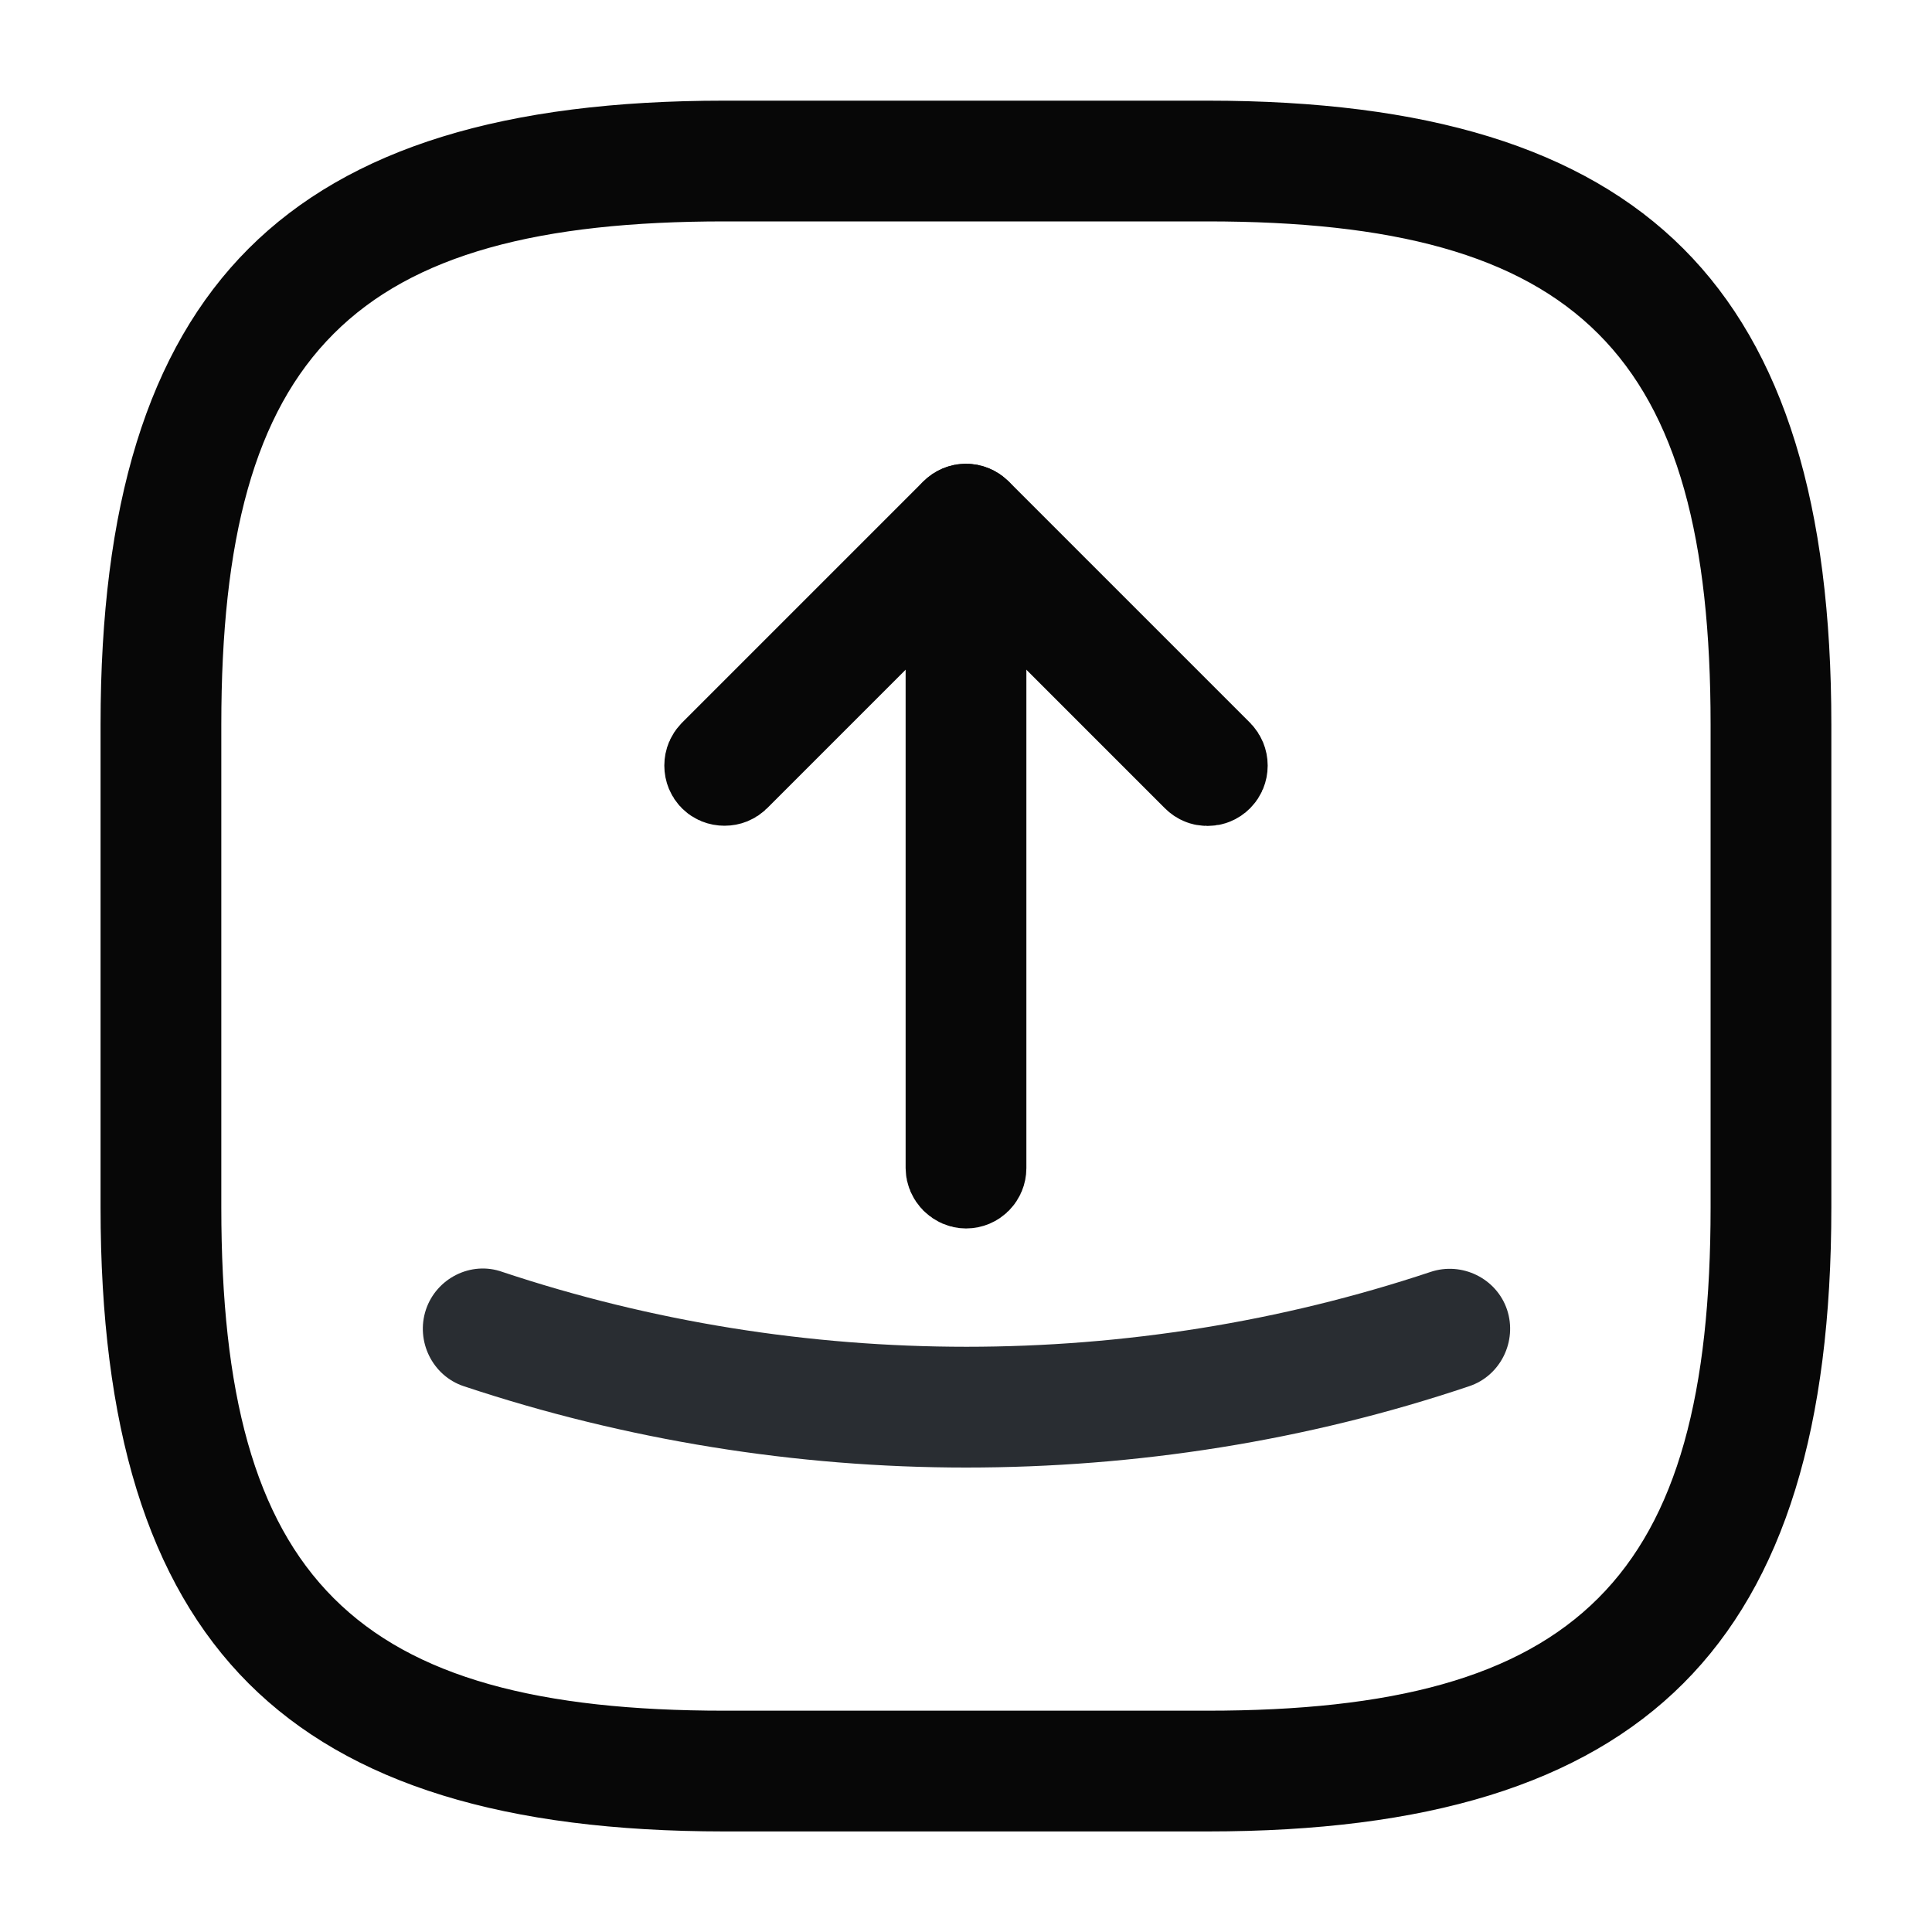 <svg id="colored_send" viewBox="0 0 20 20" fill="none" xmlns="http://www.w3.org/2000/svg">
    <path d="M7.499 1.542H12.499C14.704 1.542 16.159 2.014 17.072 2.927C17.985 3.84 18.458 5.295 18.458 7.5V12.499C18.458 14.705 17.985 16.16 17.072 17.073C16.159 17.986 14.704 18.459 12.499 18.459H7.499C5.294 18.458 3.84 17.985 2.927 17.073C2.014 16.16 1.541 14.705 1.541 12.499V7.5C1.541 5.295 2.014 3.84 2.927 2.927C3.84 2.014 5.294 1.542 7.499 1.542ZM7.499 1.792C5.543 1.792 4.068 2.134 3.101 3.101C2.133 4.068 1.791 5.544 1.791 7.5V12.499C1.791 14.455 2.134 15.931 3.101 16.898C4.068 17.865 5.543 18.209 7.499 18.209H12.499C14.455 18.209 15.93 17.865 16.898 16.898C17.865 15.931 18.208 14.456 18.208 12.499V7.5C18.208 5.544 17.865 4.068 16.898 3.101C15.93 2.134 14.455 1.792 12.499 1.792H7.499Z" fill="#292D32" stroke="#070707"/>
    <path d="M10 5.302C10.036 5.302 10.066 5.316 10.088 5.337L12.588 7.837C12.609 7.859 12.623 7.89 12.623 7.925C12.623 7.961 12.609 7.992 12.588 8.013C12.573 8.028 12.56 8.036 12.547 8.041C12.534 8.047 12.518 8.05 12.5 8.05C12.482 8.05 12.466 8.047 12.453 8.041C12.44 8.036 12.427 8.028 12.412 8.013L10 5.601L7.588 8.013C7.566 8.035 7.536 8.048 7.5 8.048C7.464 8.048 7.434 8.035 7.412 8.013C7.391 7.992 7.377 7.961 7.377 7.925C7.377 7.889 7.391 7.859 7.412 7.837L9.912 5.337C9.934 5.316 9.964 5.302 10 5.302Z" fill="#292D32" stroke="#070707"/>
    <path d="M10 5.3C10.03 5.3 10.061 5.312 10.087 5.338C10.113 5.364 10.125 5.395 10.125 5.425V12.092C10.125 12.161 10.07 12.217 10 12.217C9.97 12.217 9.939 12.204 9.913 12.179C9.888 12.153 9.875 12.122 9.875 12.092V5.425C9.875 5.395 9.887 5.364 9.913 5.338C9.939 5.312 9.97 5.3 10 5.3Z" fill="#292D32" stroke="#070707"/>
    <path d="M10.001 15.192C8.242 15.192 6.476 14.908 4.801 14.35C4.476 14.242 4.301 13.883 4.409 13.558C4.517 13.233 4.876 13.05 5.201 13.167C8.301 14.2 11.709 14.2 14.809 13.167C15.134 13.058 15.492 13.233 15.601 13.558C15.709 13.883 15.534 14.242 15.209 14.35C13.526 14.917 11.759 15.192 10.001 15.192Z" fill="#292D32"/>
</svg>